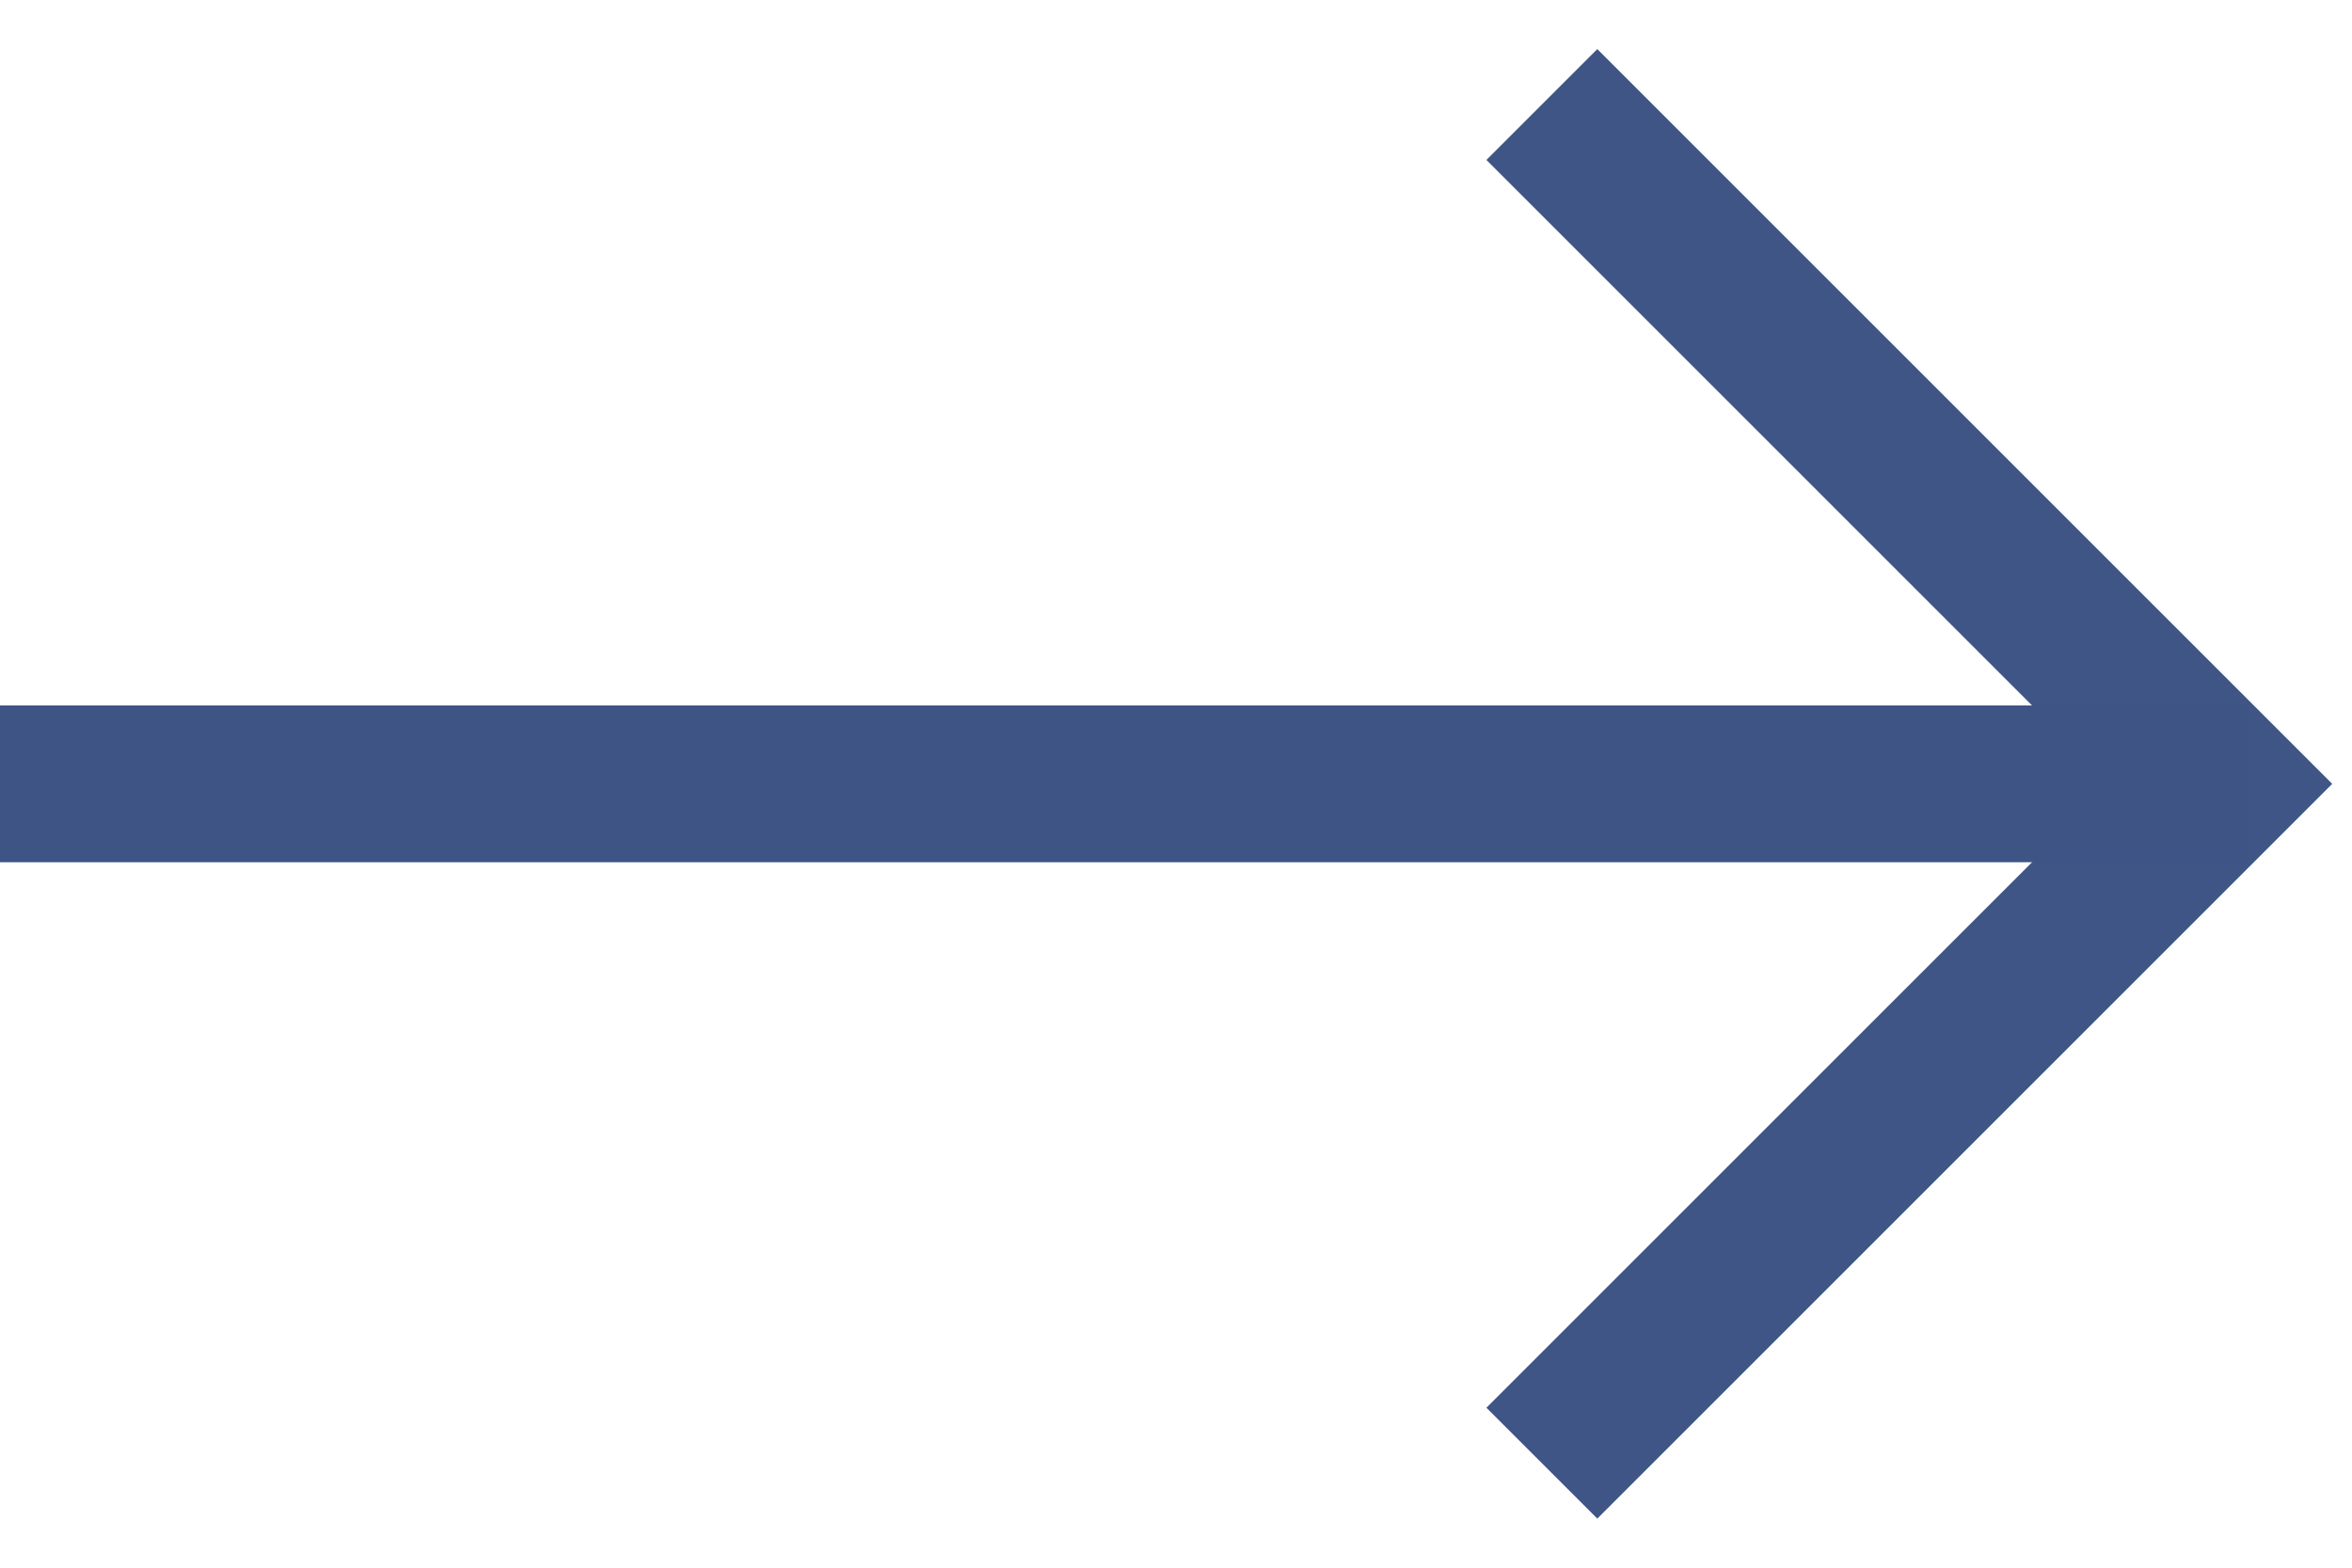 <svg width="45" height="30" viewBox="0 0 45 30" fill="none" xmlns="http://www.w3.org/2000/svg">
<path d="M29.5 28L42.5 15L29.5 2" stroke="#3F5586" stroke-width="3"/>
<path d="M43 15L0 15" stroke="#3D5485" stroke-width="3"/>
</svg>
